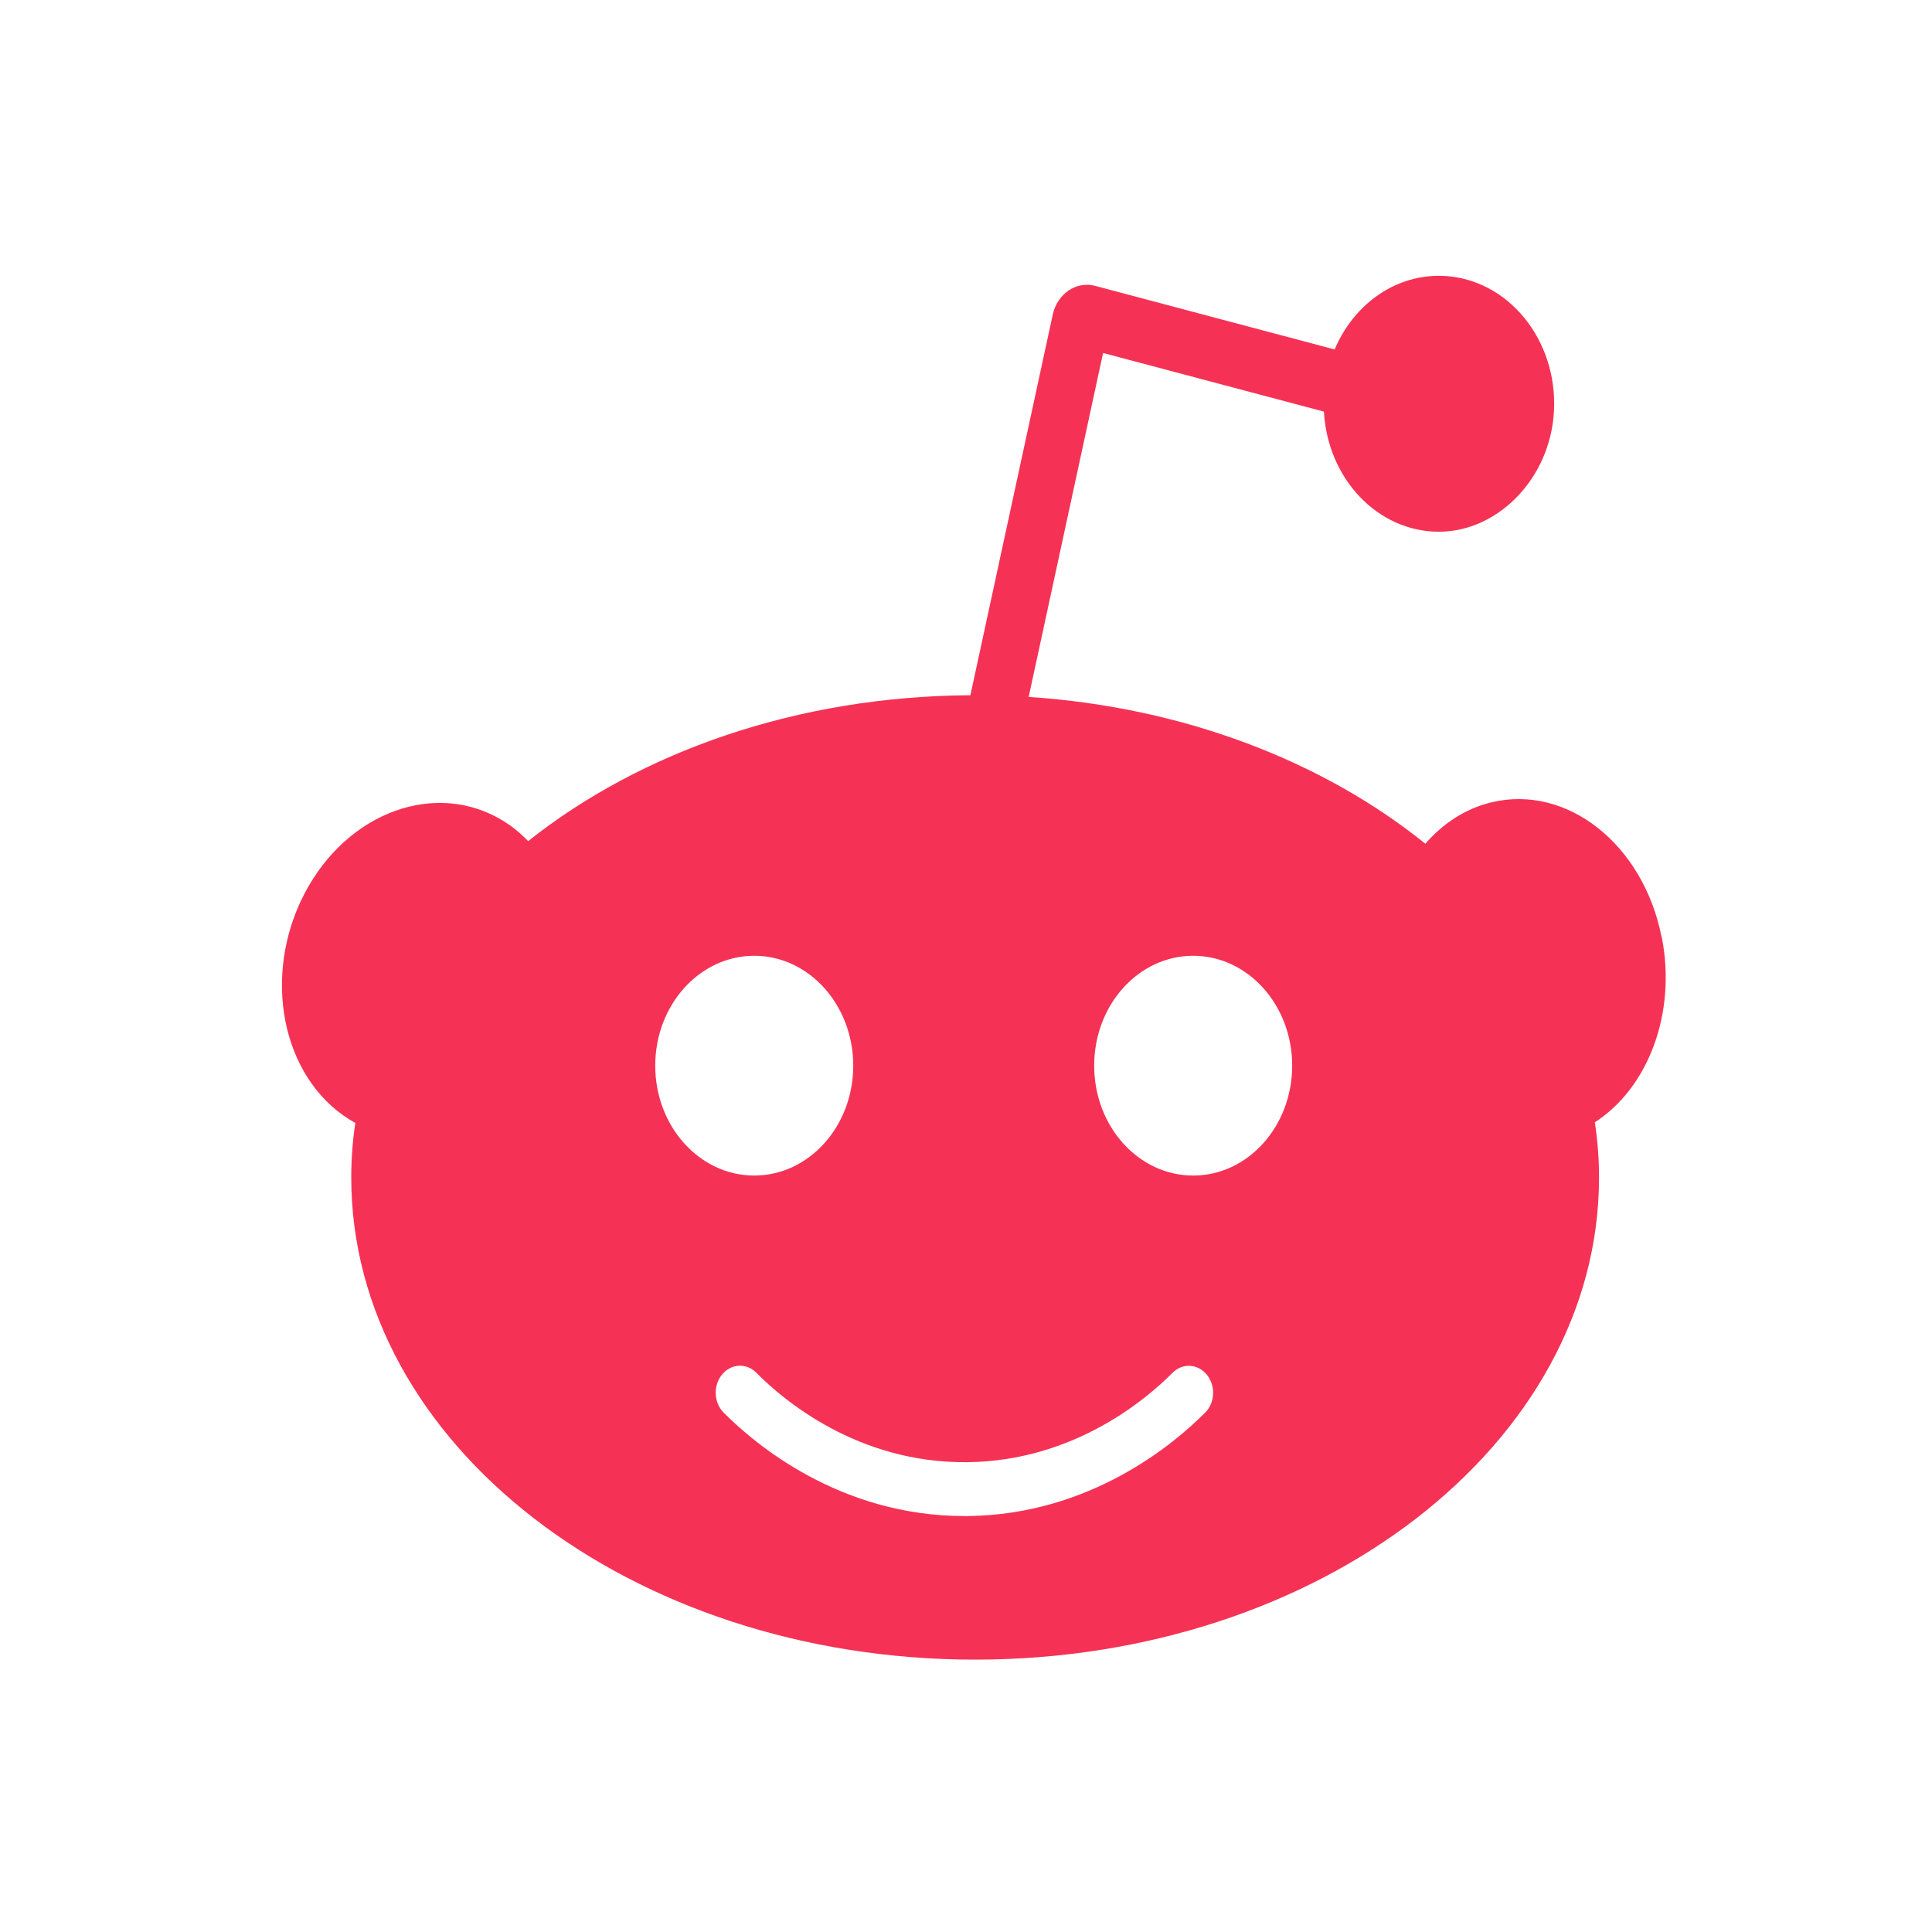 <svg width="41" height="41" viewBox="0 0 41 41" fill="none" xmlns="http://www.w3.org/2000/svg">
<g id="Frame 1">
<path id="Vector" d="M35.261 19.881C34.87 17.912 33.249 16.635 31.641 17.029C31.093 17.163 30.621 17.476 30.248 17.905C28.084 16.161 25.129 15.008 21.83 14.79L23.409 7.491L28.096 8.735C28.173 10.157 29.235 11.284 30.535 11.284C31.836 11.284 32.982 10.067 32.982 8.568C32.982 7.07 31.886 5.853 30.535 5.853C29.556 5.853 28.713 6.493 28.323 7.416L23.239 6.066C22.84 5.96 22.439 6.233 22.341 6.676L20.593 14.754C16.912 14.775 13.591 15.957 11.208 17.85C11.09 17.729 10.965 17.617 10.828 17.518C9.44 16.534 7.522 17.115 6.544 18.813C5.567 20.514 5.899 22.688 7.287 23.672C7.37 23.731 7.454 23.782 7.54 23.83C7.484 24.209 7.454 24.596 7.454 24.986C7.454 30.638 13.382 35.22 20.694 35.22C28.006 35.22 33.934 30.638 33.934 24.986C33.934 24.59 33.903 24.2 33.845 23.817C34.972 23.09 35.586 21.505 35.264 19.881H35.261ZM13.905 22.615C13.905 21.327 14.846 20.283 16.006 20.283C17.166 20.283 18.107 21.327 18.107 22.615C18.107 23.903 17.166 24.947 16.006 24.947C14.846 24.947 13.905 23.903 13.905 22.615ZM25.575 29.978C24.93 30.628 23.147 32.145 20.537 32.173C20.514 32.173 20.489 32.173 20.466 32.173C17.822 32.173 16.016 30.641 15.357 29.978C15.146 29.766 15.131 29.403 15.323 29.17C15.514 28.936 15.841 28.919 16.051 29.132C16.623 29.711 18.206 31.054 20.527 31.03C22.784 31.006 24.324 29.696 24.882 29.134C25.093 28.921 25.418 28.938 25.61 29.172C25.801 29.407 25.786 29.767 25.575 29.98V29.978ZM25.321 24.947C24.16 24.947 23.22 23.903 23.22 22.615C23.22 21.327 24.16 20.283 25.321 20.283C26.481 20.283 27.422 21.327 27.422 22.615C27.422 23.903 26.481 24.947 25.321 24.947Z" fill="#F53255"/>
</g>
</svg>

